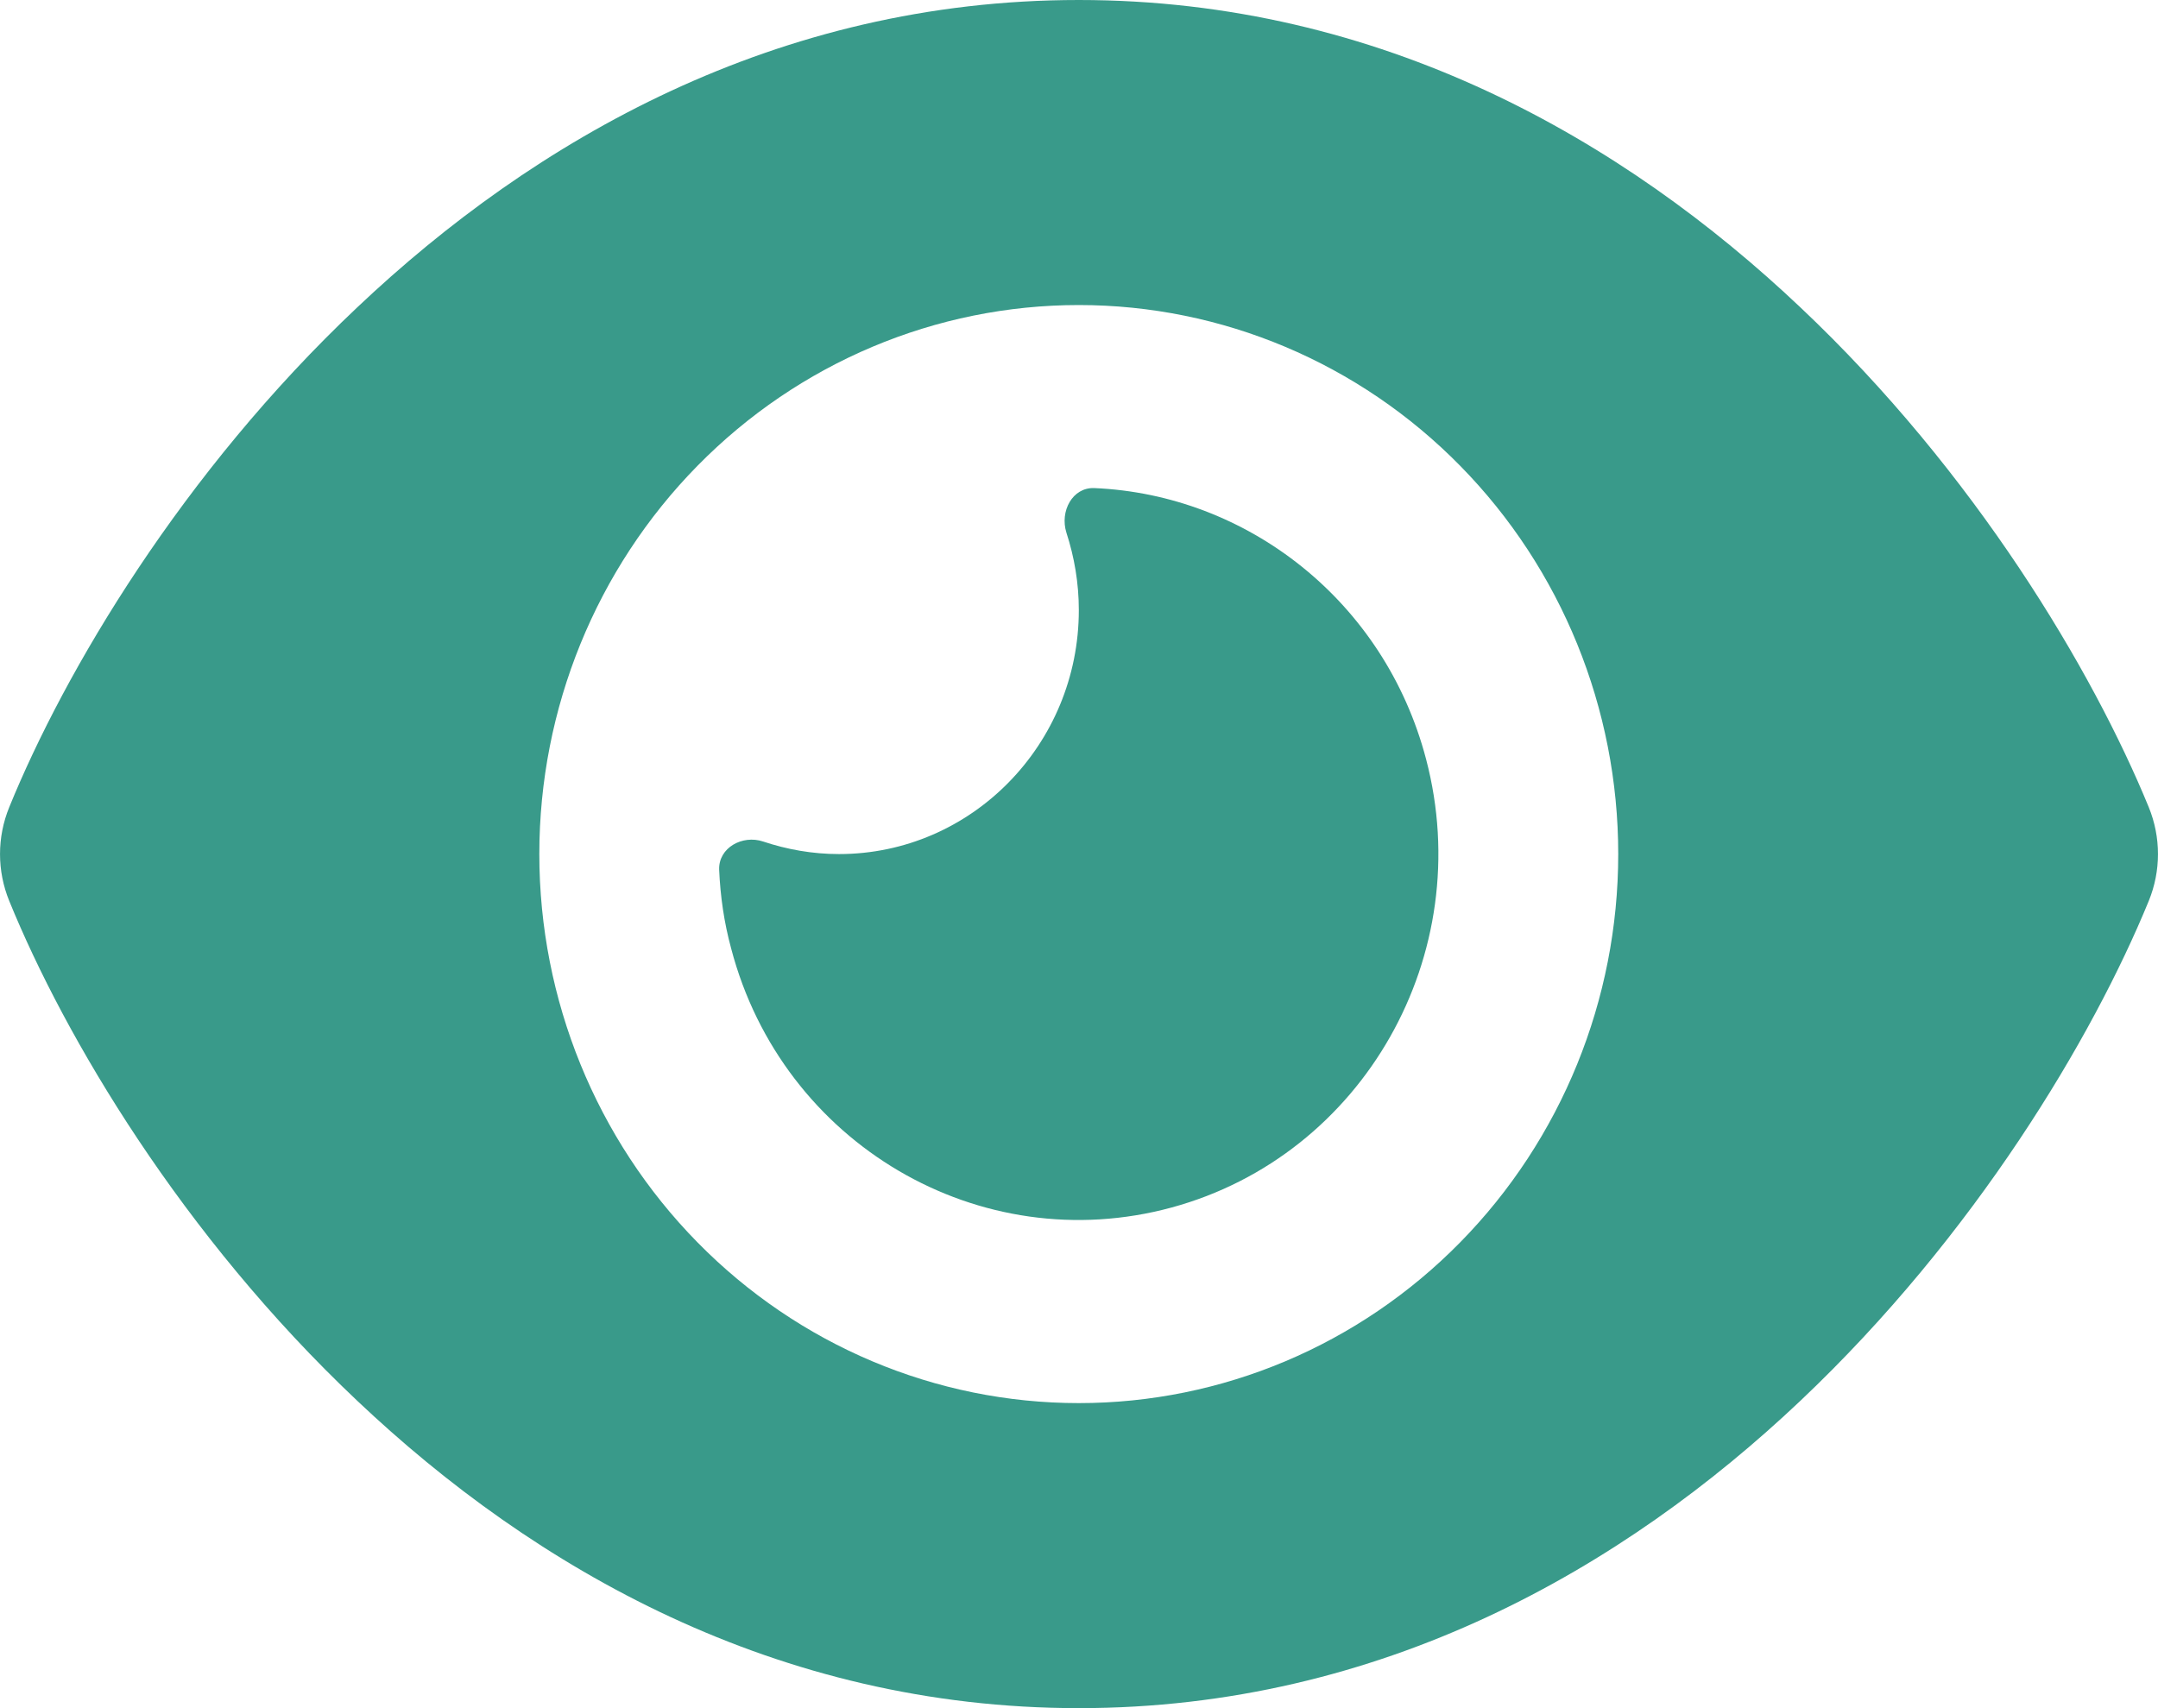 <svg width="24" height="19" viewBox="0 0 24 19" fill="none" xmlns="http://www.w3.org/2000/svg">
<path d="M11.998 0C8.632 0 5.936 1.561 3.974 3.418C2.024 5.259 0.72 7.464 0.103 8.978C-0.034 9.313 -0.034 9.687 0.103 10.022C0.72 11.536 2.024 13.741 3.974 15.582C5.936 17.439 8.632 19 11.998 19C15.364 19 18.06 17.439 20.022 15.582C21.972 13.737 23.276 11.536 23.897 10.022C24.034 9.687 24.034 9.313 23.897 8.978C23.276 7.464 21.972 5.259 20.022 3.418C18.06 1.561 15.364 0 11.998 0ZM5.998 9.5C5.998 7.88 6.631 6.327 7.756 5.182C8.881 4.036 10.407 3.393 11.998 3.393C13.589 3.393 15.115 4.036 16.24 5.182C17.365 6.327 17.997 7.88 17.997 9.5C17.997 11.12 17.365 12.673 16.24 13.818C15.115 14.964 13.589 15.607 11.998 15.607C10.407 15.607 8.881 14.964 7.756 13.818C6.631 12.673 5.998 11.12 5.998 9.5ZM11.998 6.786C11.998 8.283 10.802 9.5 9.331 9.5C9.036 9.5 8.752 9.449 8.486 9.36C8.257 9.284 7.99 9.428 7.998 9.674C8.011 9.967 8.052 10.259 8.132 10.552C8.702 12.723 10.898 14.012 13.031 13.431C15.164 12.85 16.431 10.615 15.86 8.444C15.398 6.684 13.869 5.501 12.169 5.429C11.927 5.42 11.785 5.687 11.86 5.925C11.948 6.196 11.998 6.485 11.998 6.786Z" fill="#399A8A"/>
</svg>
